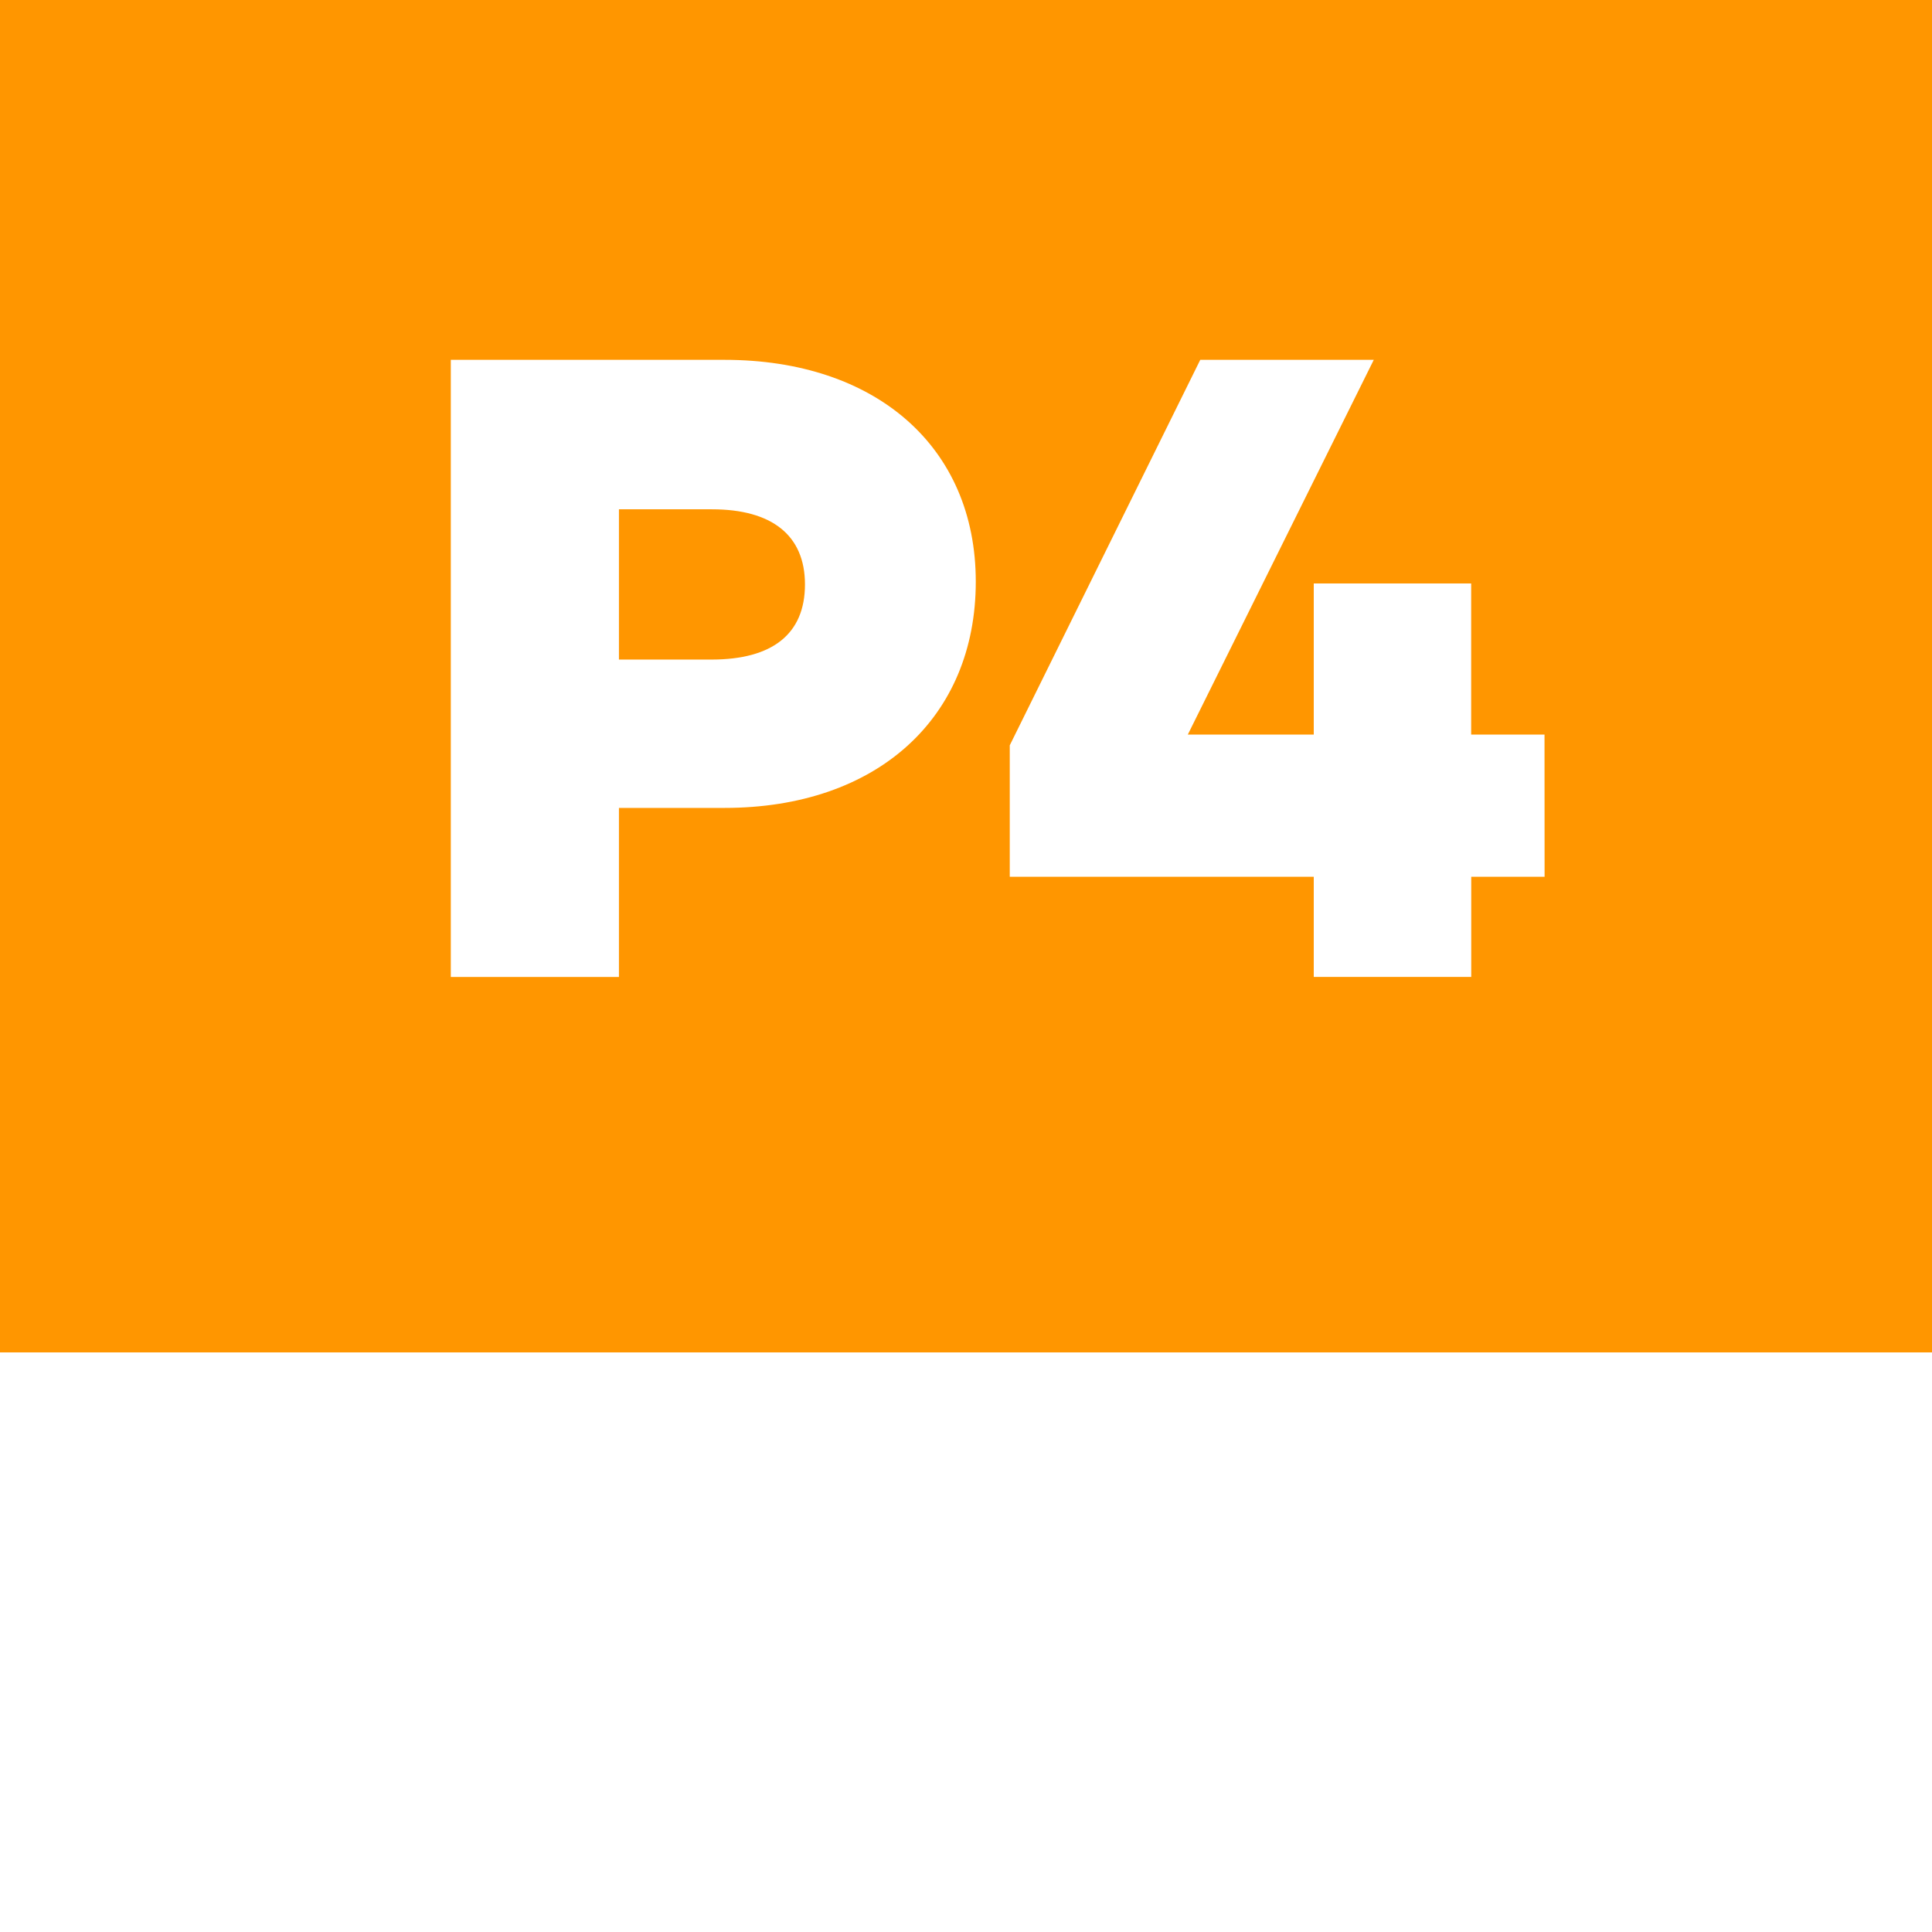 <svg id="Primaer_logo" data-name="Primaer logo" version="1.1" viewBox="0 0 800 800" xmlns="http://www.w3.org/2000/svg">
 <rect x="0" y="0" width="800" height="800" fill="#333333" stroke="none"/>
 <defs>
  <style>.cls-1{fill:#ff9600;}.cls-2{fill:#fff;}</style>
 </defs>
 <path class="cls-1" d="m0 0h800v560h-800z" fill="#ff9600"/>
 <g id="Koncernlogo">
  <path d="m0 560h800v240h-800z" fill="#fff"/>
  <path class="cls-2" d="m319.27 618.67h-171.2a2.07 2.07 0 0 0-2.28 2.27v115.3a2.09 2.09 0 0 0 2.28 2.29h171.2c50.29 0 75.67-16.71 75.67-60.31 0-43.3-25.38-59.55-75.67-59.55zm-44.33 97.83h-53.63c-1.52 0-1.83-0.61-1.83-1.83v-72.16c0-1.2 0.31-1.82 1.83-1.82h53.63c31.89 0 44.66 9.11 44.66 37.83s-12.77 37.98-44.66 37.98z"/>
  <path class="cls-2" d="m665 733.67-49.52-34.94c-1.22-0.92-2-1.37-2-2s0.46-0.92 1.53-0.92c25 0 44.5-11.69 44.5-37.51s-16.65-39.63-47.51-39.63h-187.6a2.06 2.06 0 0 0-2.27 2.27v115.3a2.08 2.08 0 0 0 2.27 2.29h69a2.08 2.08 0 0 0 2.28-2.29v-27.34c0-1.37 0.46-1.82 1.83-1.82h39.73c2 0 2.73 0.15 4.1 1.22l34.49 28.56a6.6 6.6 0 0 0 4.85 1.67h85.84q1.83 0 1.83-1.38c0.04-1.21-2.09-2.57-3.35-3.48zm-107.54-48h-59.81c-1.37 0-1.83-0.46-1.83-1.82v-41.34c0-1.36 0.46-1.82 1.83-1.82h59.85c20.06 0 28.56 5.48 28.56 22 0 16.74-8.5 22.97-28.56 22.97z"/>
 </g>
 <path class="cls-2" d="m404.05 240.85c0 56.29-40.74 93.69-104.06 93.69h-43.7v70h-69.62v-255.54h113.33c62.57 0 104.05 35.93 104.05 91.85zm-70.73 1.15c0-20.37-13.71-31.11-38.52-31.11h-38.51v62.22h38.51c24.81-0.04 38.52-10.41 38.52-31.11z" Googl="true"/>
 <path class="cls-2" d="m639.58 363.06h-30.37v41.47h-65.21v-41.47h-125.88v-54.44l78.88-159.62h71.85l-77 155.17h52.15v-62.58h65.18v62.58h30.37z"/>
</svg>
